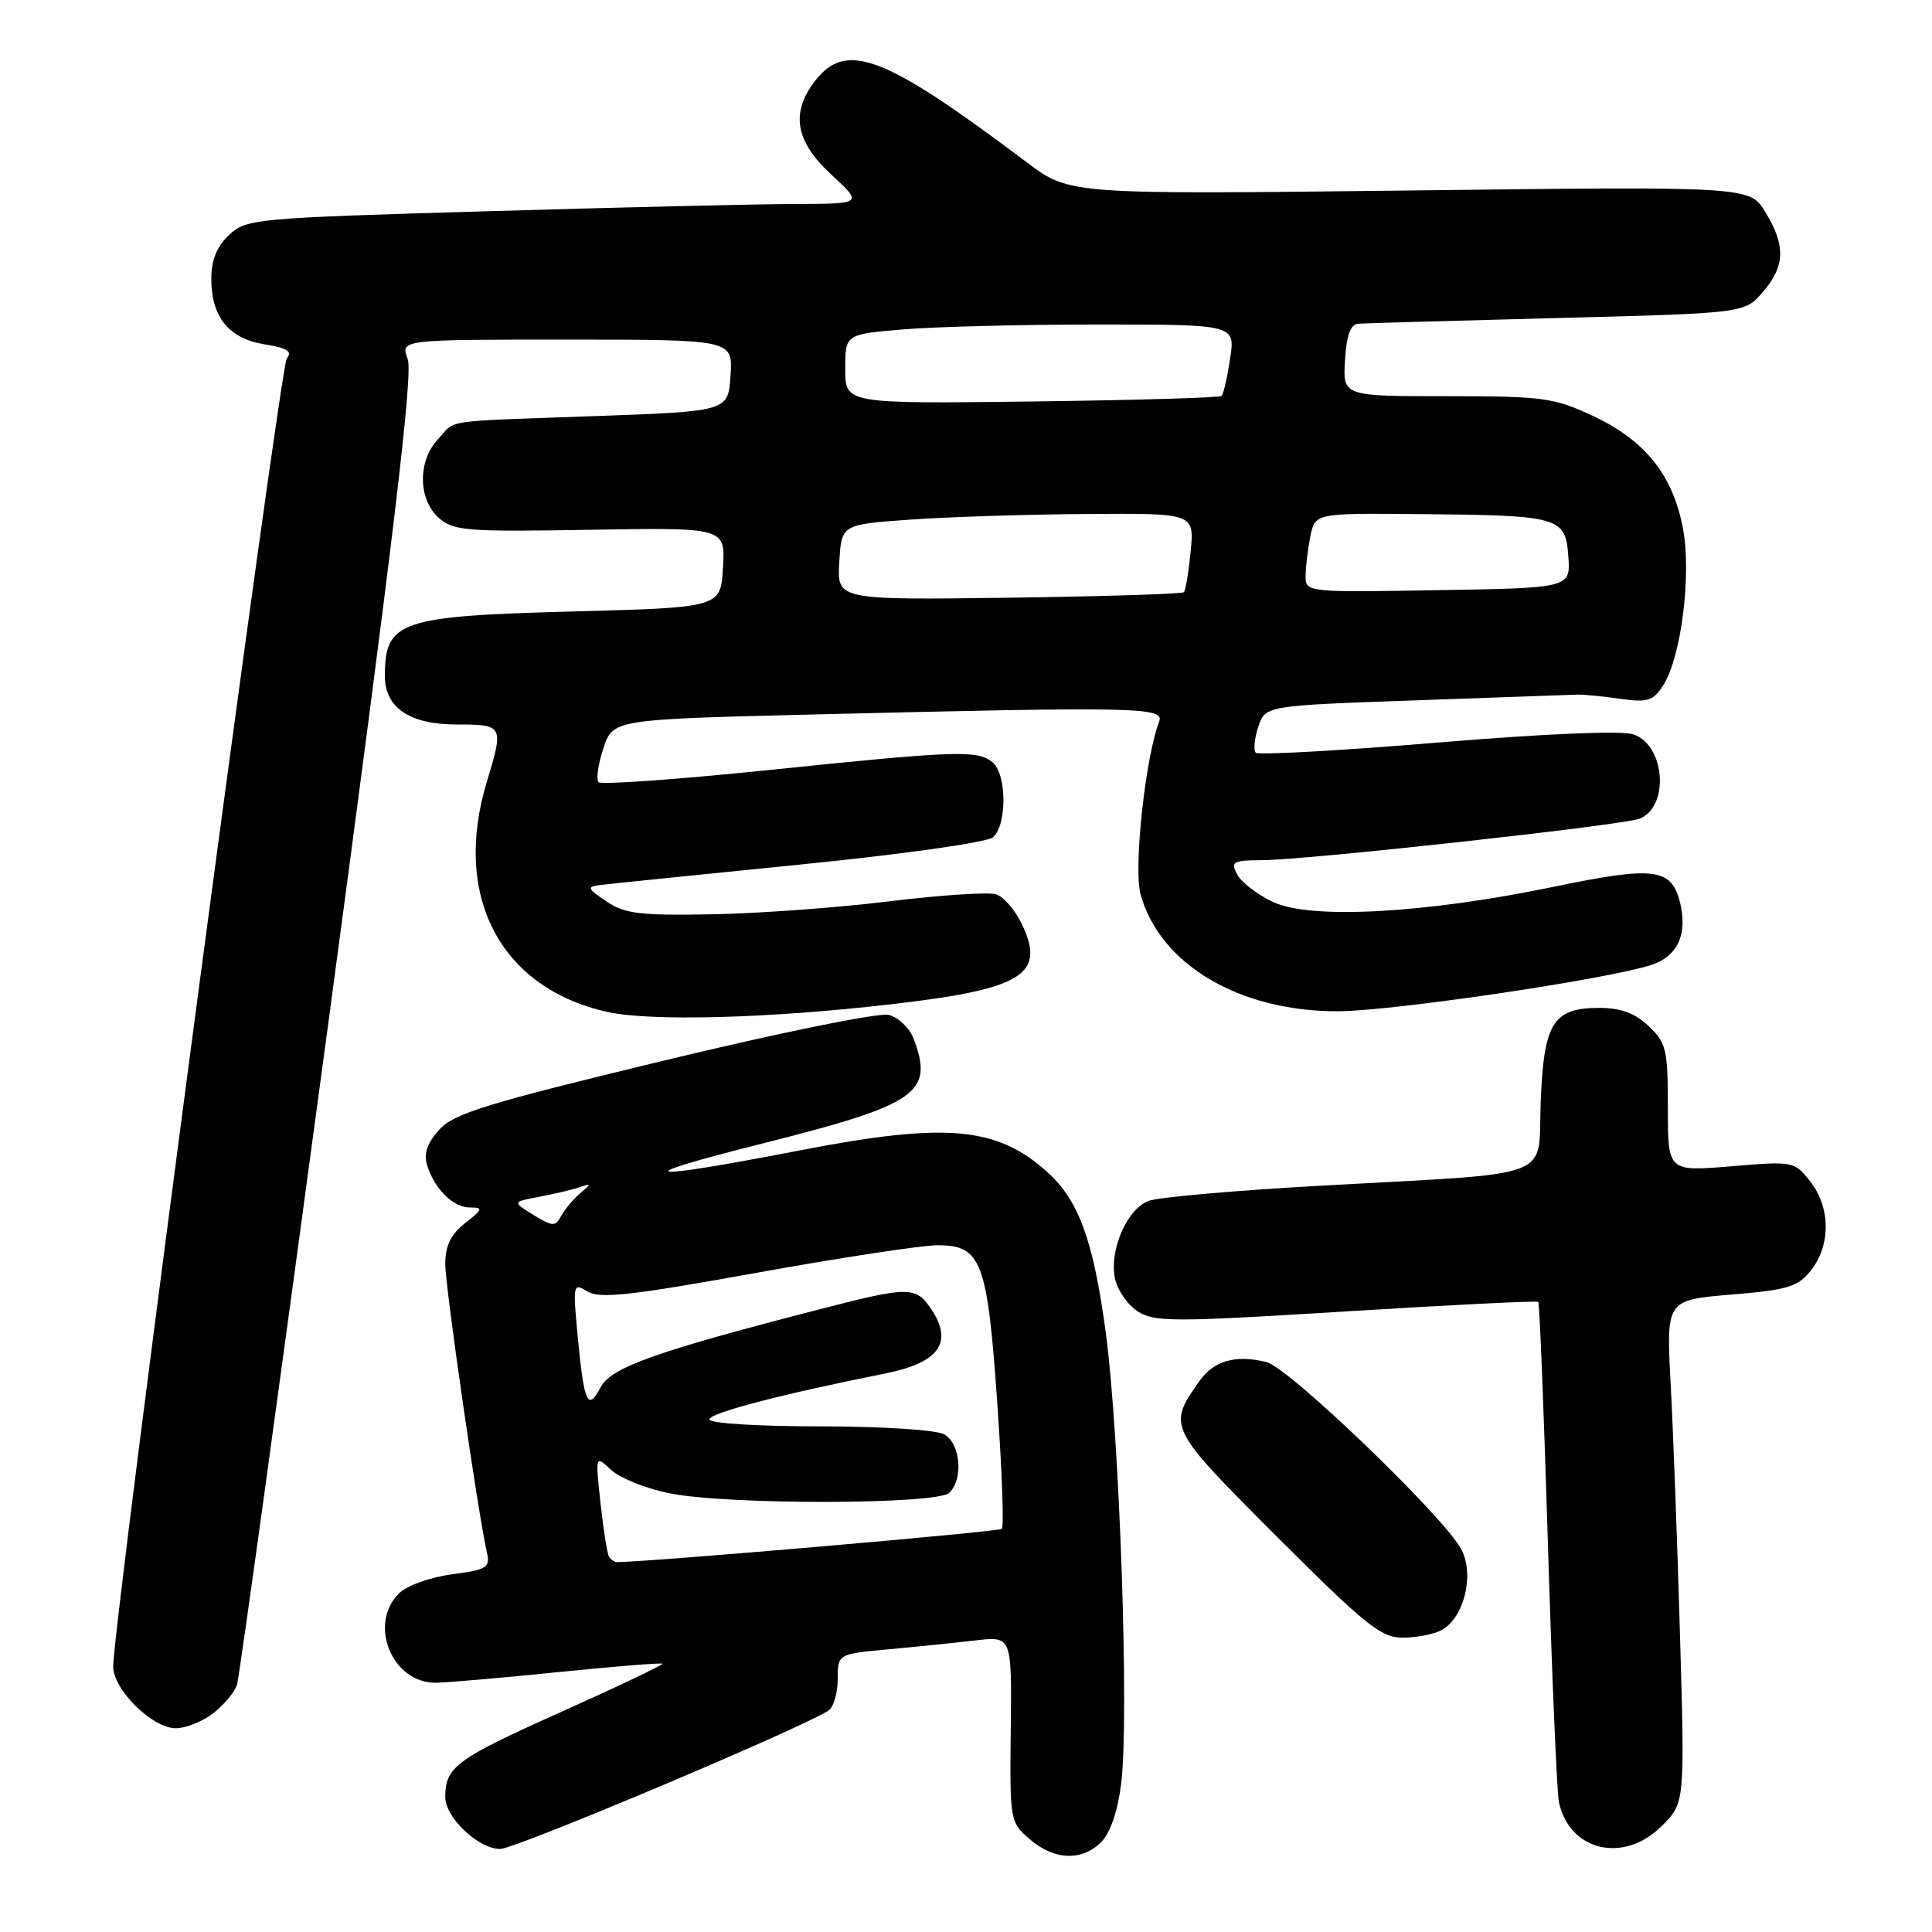 <?xml version="1.0" encoding="UTF-8" standalone="no"?>
<!DOCTYPE svg PUBLIC "-//W3C//DTD SVG 1.1//EN" "http://www.w3.org/Graphics/SVG/1.1/DTD/svg11.dtd" >
<svg xmlns="http://www.w3.org/2000/svg" xmlns:xlink="http://www.w3.org/1999/xlink" version="1.1" viewBox="0 0 256 256">
 <g >
 <path fill="currentColor"
d=" M 145.92 244.08 C 147.12 242.88 148.11 239.98 148.56 236.34 C 149.64 227.75 148.36 190.31 146.53 176.66 C 144.90 164.45 142.97 159.12 138.85 155.37 C 132.14 149.27 125.40 148.67 106.00 152.43 C 84.83 156.53 82.65 156.14 100.99 151.53 C 121.64 146.33 123.79 144.83 121.04 137.59 C 120.50 136.20 119.03 134.80 117.77 134.48 C 116.47 134.15 103.54 136.78 87.98 140.53 C 64.54 146.19 60.16 147.53 58.21 149.68 C 56.63 151.43 56.13 152.85 56.58 154.35 C 57.55 157.53 60.04 160.00 62.29 160.00 C 64.05 160.00 63.98 160.23 61.63 162.07 C 59.73 163.57 59.00 165.07 59.00 167.48 C 59.00 170.52 63.32 200.45 64.52 205.71 C 64.97 207.72 64.53 207.99 59.86 208.61 C 56.95 209.00 53.90 210.10 52.85 211.15 C 48.75 215.25 51.98 223.04 57.75 222.97 C 59.26 222.95 66.58 222.32 74.00 221.56 C 81.42 220.81 87.62 220.31 87.77 220.45 C 87.92 220.59 81.76 223.52 74.09 226.96 C 60.42 233.08 59.00 234.14 59.00 238.13 C 59.00 240.84 63.41 245.00 66.28 245.00 C 68.26 245.00 105.89 229.14 109.75 226.68 C 110.44 226.24 111.00 224.37 111.00 222.52 C 111.00 219.16 111.00 219.16 117.75 218.54 C 121.46 218.20 126.65 217.67 129.28 217.36 C 134.07 216.80 134.07 216.80 133.93 229.12 C 133.80 241.28 133.83 241.46 136.45 243.71 C 139.70 246.50 143.35 246.65 145.92 244.08 Z  M 220.20 241.95 C 223.25 238.90 223.25 238.90 222.61 216.70 C 222.26 204.49 221.70 189.49 221.37 183.38 C 220.78 172.26 220.78 172.26 229.39 171.54 C 236.98 170.91 238.23 170.52 240.00 168.28 C 242.60 164.96 242.55 159.97 239.87 156.56 C 237.76 153.87 237.63 153.85 229.37 154.54 C 221.00 155.24 221.00 155.24 221.00 146.79 C 221.00 139.03 220.79 138.16 218.44 135.95 C 216.64 134.25 214.73 133.55 211.96 133.55 C 205.79 133.55 204.56 135.50 204.15 145.99 C 203.74 156.49 206.76 155.34 175.00 157.11 C 163.72 157.74 153.47 158.64 152.20 159.12 C 149.36 160.19 147.00 165.55 147.72 169.31 C 148.01 170.86 149.36 172.84 150.70 173.73 C 152.94 175.19 155.27 175.20 178.33 173.77 C 192.17 172.91 203.65 172.34 203.83 172.51 C 204.00 172.68 204.58 187.15 205.11 204.66 C 205.64 222.17 206.30 237.52 206.56 238.78 C 207.96 245.30 215.17 246.98 220.20 241.95 Z  M 28.31 226.97 C 29.72 225.86 31.12 224.17 31.41 223.22 C 31.71 222.28 37.13 182.94 43.47 135.82 C 52.13 71.45 54.76 49.49 54.02 47.57 C 53.05 45.00 53.05 45.00 75.08 45.00 C 97.11 45.00 97.11 45.00 96.80 49.75 C 96.50 54.50 96.50 54.50 79.00 55.13 C 58.12 55.88 60.52 55.53 58.04 58.19 C 55.34 61.09 55.38 66.13 58.12 68.60 C 60.07 70.34 61.70 70.48 78.17 70.20 C 96.11 69.90 96.11 69.90 95.80 75.20 C 95.50 80.50 95.50 80.50 76.00 81.02 C 52.92 81.63 51.00 82.29 51.00 89.58 C 51.00 93.78 54.29 96.00 60.50 96.00 C 66.72 96.00 66.78 96.11 64.51 103.59 C 59.91 118.74 66.27 130.90 80.45 134.08 C 86.18 135.36 101.76 134.95 118.00 133.08 C 135.43 131.08 138.60 129.17 135.44 122.53 C 134.54 120.63 132.99 118.81 131.99 118.50 C 130.99 118.18 124.62 118.60 117.83 119.43 C 111.05 120.27 100.48 121.04 94.35 121.15 C 84.80 121.33 82.78 121.08 80.35 119.44 C 77.81 117.73 77.72 117.50 79.50 117.27 C 80.60 117.13 92.44 115.92 105.81 114.58 C 119.62 113.20 130.74 111.63 131.56 110.95 C 133.44 109.39 133.42 102.59 131.53 101.02 C 129.53 99.36 126.86 99.45 101.73 102.05 C 89.75 103.28 79.67 104.00 79.32 103.65 C 78.96 103.30 79.25 101.28 79.95 99.16 C 81.22 95.32 81.22 95.32 108.27 94.66 C 150.81 93.62 154.33 93.70 153.59 95.62 C 151.76 100.39 150.18 115.07 151.13 118.50 C 153.69 127.77 164.16 134.00 177.20 134.00 C 184.31 134.00 212.58 129.83 218.75 127.88 C 222.29 126.75 223.66 123.78 222.60 119.53 C 221.46 115.02 219.17 114.74 205.79 117.52 C 188.74 121.05 173.62 121.86 168.66 119.51 C 166.61 118.54 164.48 116.90 163.93 115.87 C 163.03 114.18 163.34 114.00 167.21 113.98 C 173.11 113.96 215.09 109.34 217.26 108.48 C 221.25 106.89 220.64 98.71 216.43 97.31 C 214.85 96.78 204.81 97.21 190.44 98.40 C 177.56 99.47 166.74 100.07 166.40 99.74 C 166.07 99.40 166.21 97.86 166.73 96.31 C 167.66 93.50 167.66 93.50 187.58 92.80 C 198.54 92.41 208.18 92.07 209.00 92.04 C 209.82 92.01 212.37 92.26 214.66 92.59 C 218.29 93.11 219.03 92.89 220.36 90.85 C 222.77 87.15 224.16 76.13 222.99 69.97 C 221.66 62.95 217.98 58.35 211.11 55.13 C 205.90 52.69 204.51 52.50 191.72 52.50 C 177.93 52.50 177.93 52.50 178.22 47.75 C 178.42 44.38 178.94 42.97 180.00 42.89 C 180.82 42.83 192.68 42.50 206.34 42.14 C 231.18 41.50 231.18 41.50 233.59 38.69 C 236.54 35.26 236.63 32.54 233.92 28.10 C 231.85 24.70 231.85 24.70 186.79 25.24 C 141.73 25.77 141.73 25.77 136.11 21.55 C 117.27 7.36 112.20 5.39 108.07 10.63 C 104.71 14.90 105.35 18.71 110.17 23.15 C 114.33 27.00 114.33 27.00 105.42 27.03 C 100.51 27.04 82.15 27.47 64.61 27.99 C 33.70 28.89 32.64 28.99 30.36 31.13 C 28.73 32.67 28.00 34.46 28.00 36.95 C 28.00 42.02 30.32 44.87 35.07 45.63 C 38.07 46.11 38.78 46.56 38.00 47.50 C 37.09 48.60 15.00 215.02 15.00 220.81 C 15.00 223.89 20.17 229.00 23.29 229.00 C 24.63 229.00 26.89 228.09 28.31 226.97 Z  M 190.99 216.01 C 193.99 214.40 195.41 208.69 193.64 205.31 C 191.41 201.04 170.82 181.24 167.83 180.49 C 163.74 179.47 160.86 180.28 158.93 183.00 C 154.67 189.03 154.73 189.15 169.19 203.61 C 180.93 215.34 182.99 217.00 185.86 217.00 C 187.66 217.00 189.97 216.55 190.99 216.01 Z  M 80.69 206.25 C 80.45 205.84 79.95 202.64 79.57 199.15 C 78.88 192.81 78.88 192.81 80.99 194.78 C 82.15 195.86 85.63 197.25 88.72 197.87 C 96.46 199.43 124.23 199.37 125.80 197.80 C 127.70 195.90 127.26 191.21 125.07 190.04 C 123.99 189.46 116.69 189.00 108.57 189.00 C 100.40 189.00 94.00 188.60 94.00 188.08 C 94.00 187.23 103.51 184.75 117.31 181.99 C 124.36 180.59 126.31 177.94 123.49 173.62 C 121.37 170.39 120.60 170.38 108.36 173.55 C 86.87 179.09 80.96 181.20 79.59 183.81 C 77.89 187.05 77.40 185.98 76.56 177.20 C 75.89 170.13 75.93 169.94 77.83 171.12 C 79.43 172.12 83.48 171.68 100.15 168.67 C 111.35 166.65 122.18 165.00 124.23 165.00 C 130.04 165.00 130.83 167.09 132.14 185.86 C 132.77 194.77 133.04 202.29 132.75 202.58 C 132.37 202.97 86.83 206.90 81.81 206.99 C 81.43 206.99 80.93 206.66 80.69 206.25 Z  M 70.68 160.98 C 67.87 159.25 67.87 159.25 71.50 158.57 C 73.51 158.19 75.90 157.62 76.82 157.31 C 78.36 156.78 78.37 156.84 76.87 158.12 C 75.98 158.88 74.86 160.22 74.37 161.10 C 73.58 162.56 73.25 162.55 70.68 160.98 Z  M 111.21 74.50 C 111.50 69.50 111.50 69.50 120.50 68.86 C 125.45 68.50 135.97 68.16 143.88 68.11 C 158.25 68.00 158.25 68.00 157.77 73.02 C 157.51 75.78 157.10 78.23 156.87 78.47 C 156.63 78.70 146.20 79.03 133.68 79.20 C 110.91 79.50 110.91 79.50 111.21 74.50 Z  M 173.00 76.38 C 173.00 75.21 173.28 72.84 173.62 71.12 C 174.25 68.00 174.25 68.00 187.88 68.12 C 206.72 68.28 207.43 68.48 207.81 73.71 C 208.11 77.91 208.11 77.91 190.55 78.20 C 173.23 78.50 173.00 78.47 173.00 76.38 Z  M 112.00 48.90 C 112.00 44.29 112.00 44.29 119.65 43.65 C 123.86 43.29 135.49 43.00 145.49 43.00 C 163.68 43.00 163.68 43.00 163.00 47.51 C 162.62 49.99 162.12 52.22 161.87 52.46 C 161.63 52.70 150.31 53.03 136.72 53.20 C 112.00 53.50 112.00 53.50 112.00 48.90 Z "/>
</g>
</svg>